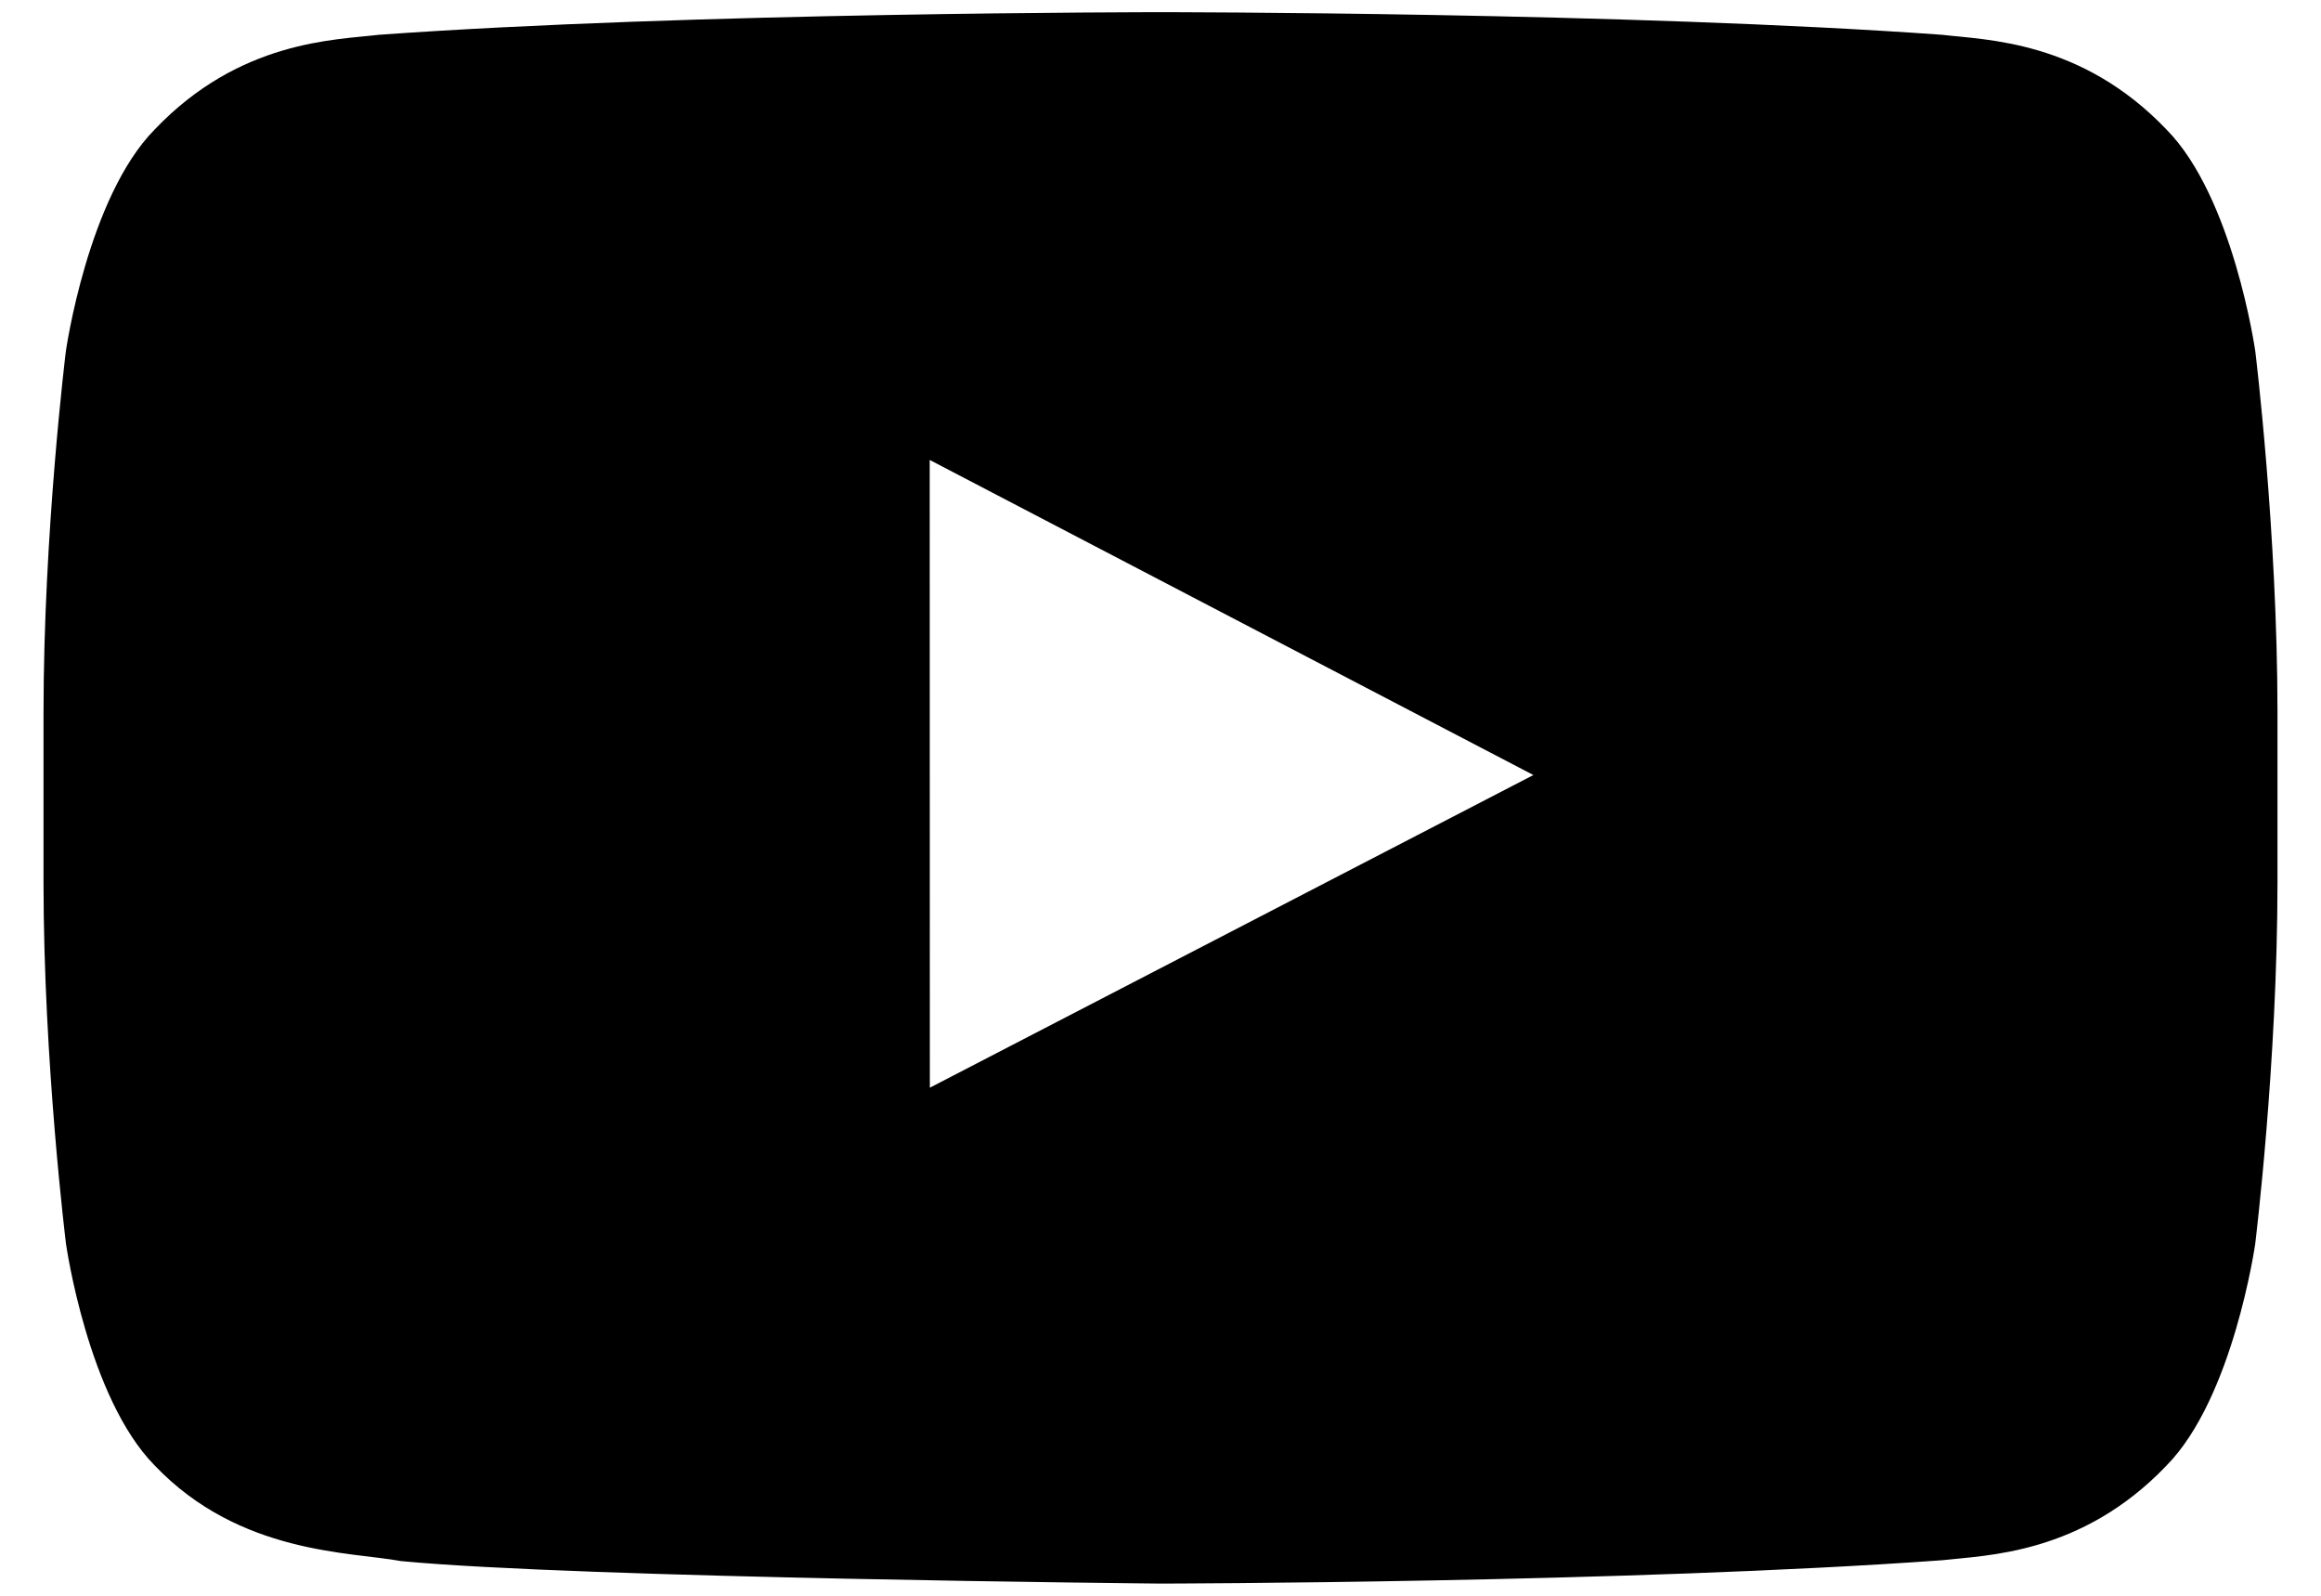 <svg width="32" height="22" viewBox="0 0 32 22" xmlns="http://www.w3.org/2000/svg"><path d="M31.094 4.842s-.302-2.123-1.225-3.057C28.696.557 27.384.552 26.78.48 22.473.168 16.007.168 16.007.168h-.012S9.527.168 5.22.48c-.604.072-1.917.077-3.087 1.305C1.21 2.72.908 4.842.908 4.842S.6 7.334.6 9.827v2.336c0 2.493.31 4.986.31 4.986s.3 2.122 1.224 3.056c1.17 1.227 2.71 1.188 3.395 1.317 2.462.235 10.47.31 10.47.31s6.473-.01 10.78-.322c.605-.07 1.917-.077 3.09-1.304.922-.934 1.224-3.057 1.224-3.057s.307-2.494.307-4.987V9.827c0-2.493-.306-4.985-.306-4.985zM12.82 14.995l-.002-8.654 8.323 4.344-8.32 4.31z"/></svg>